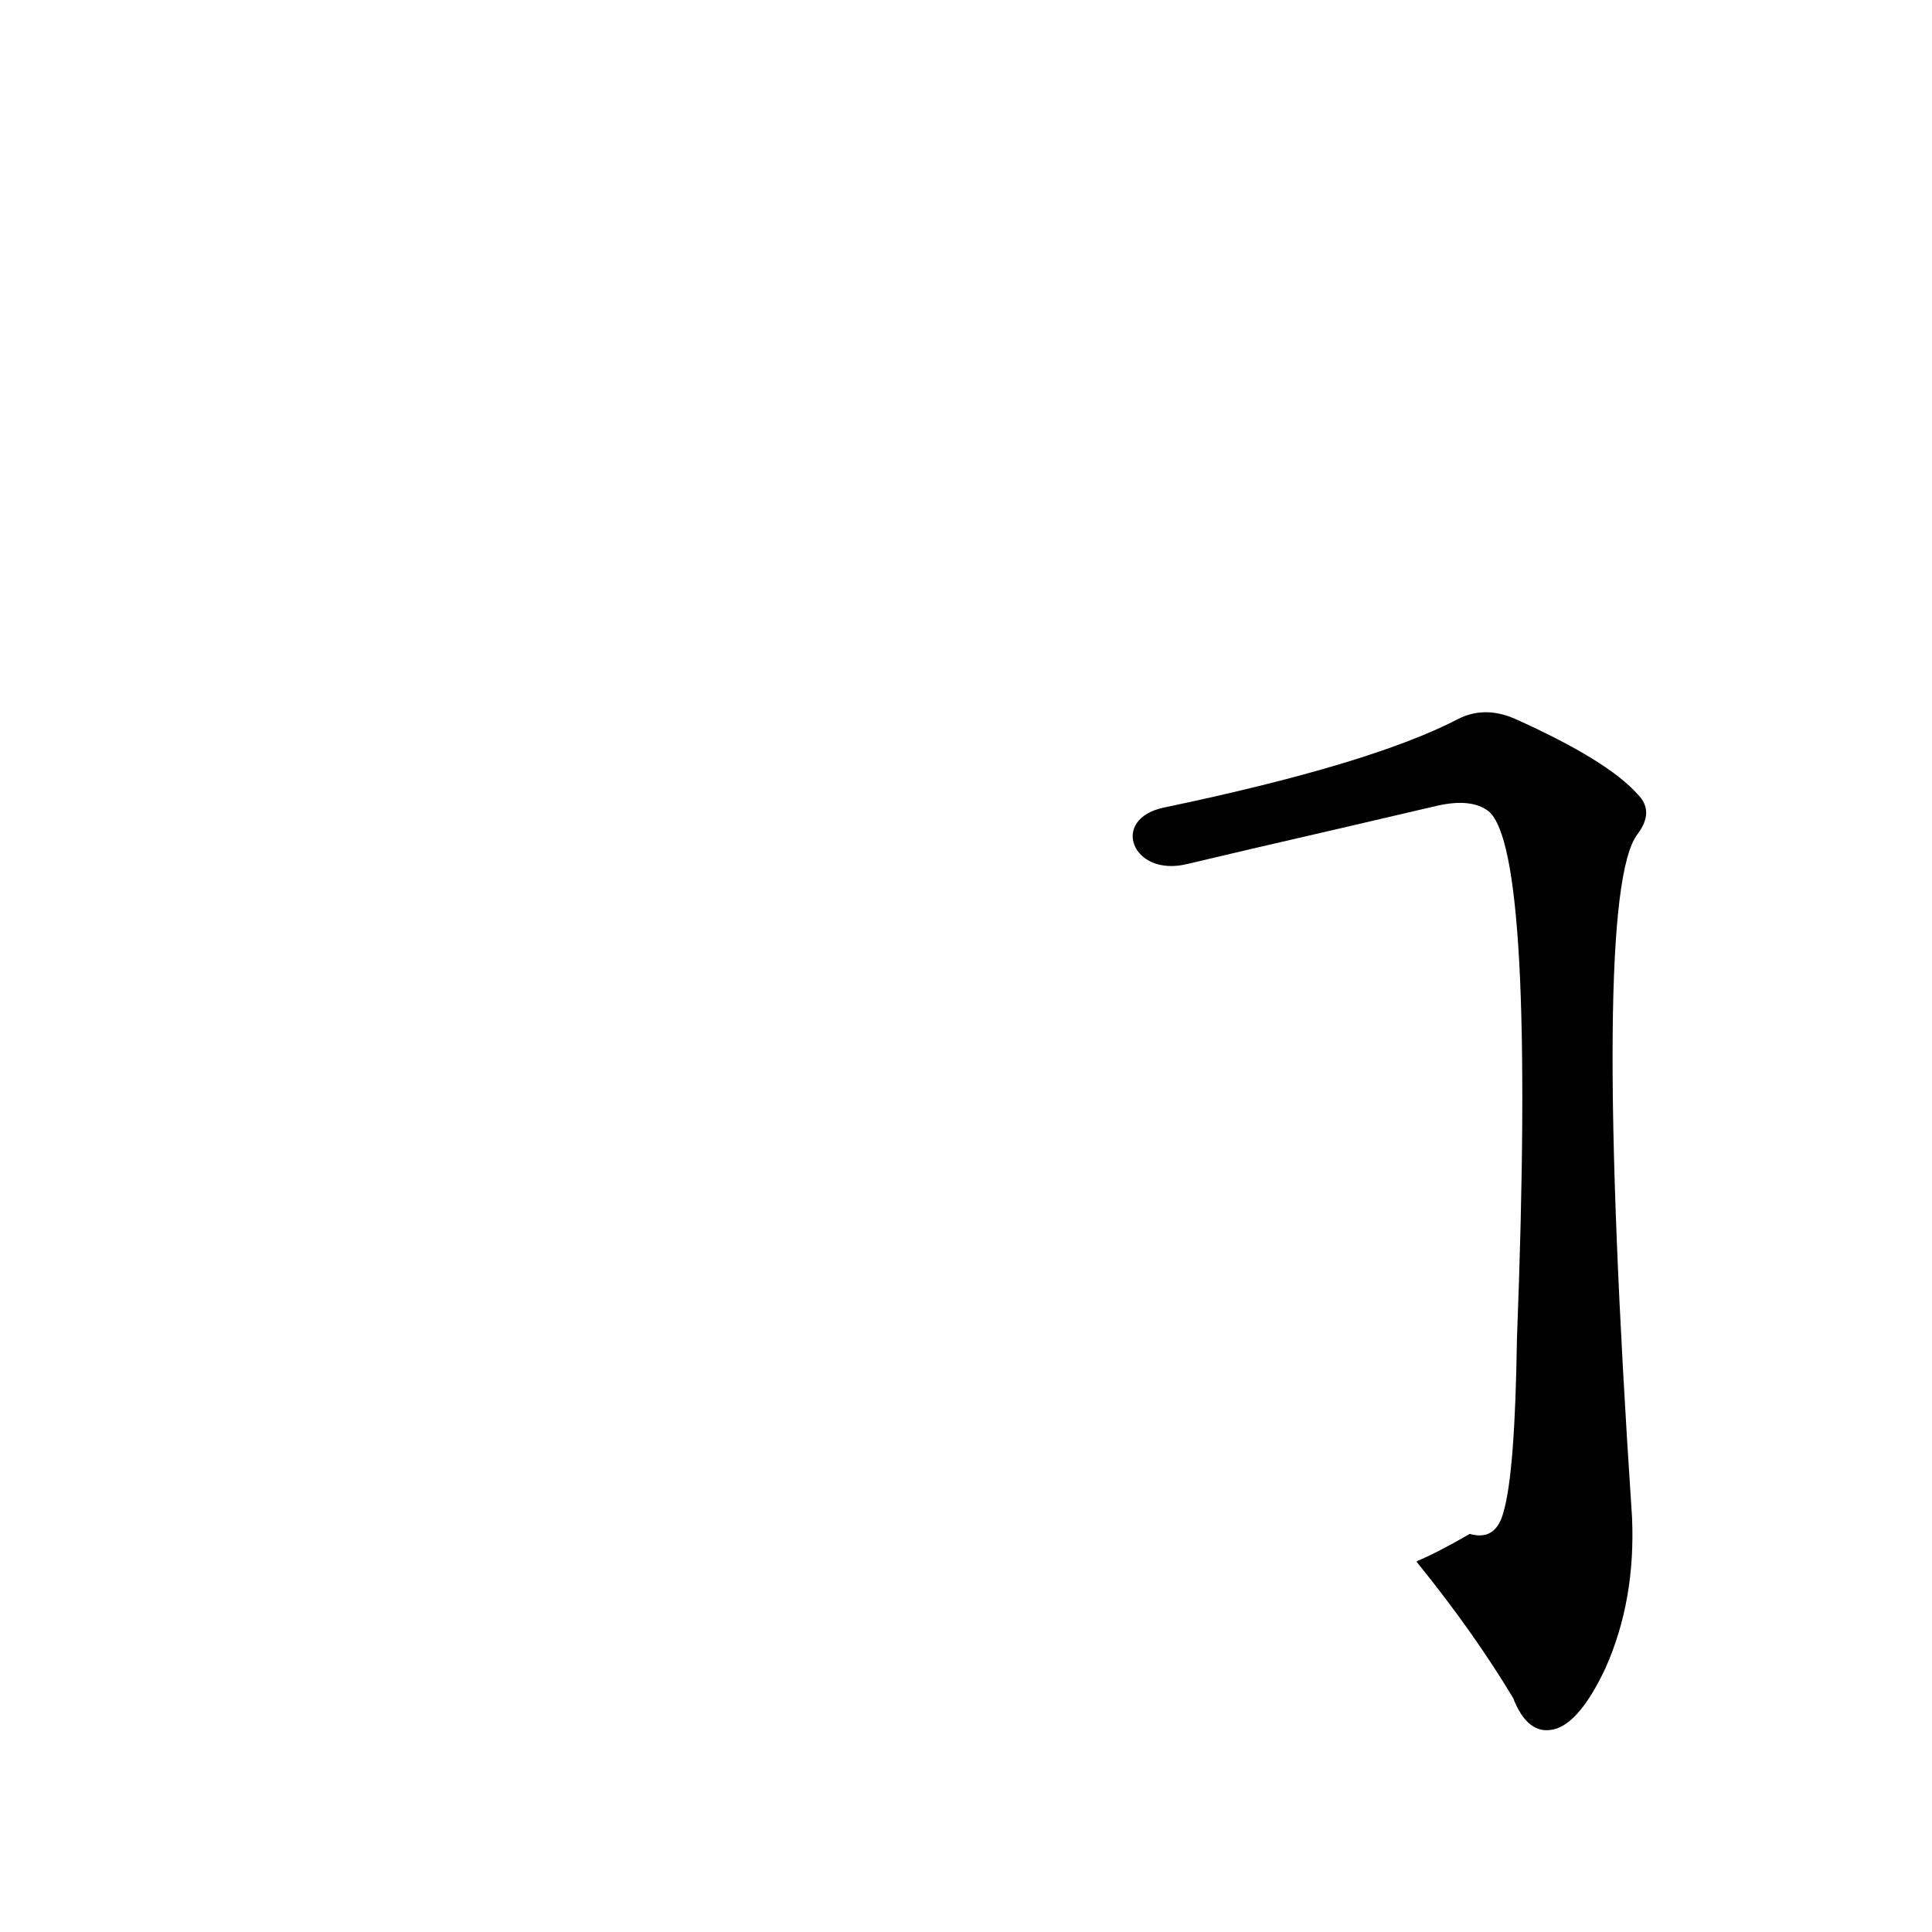 <?xml version='1.0' encoding='utf-8'?>
<svg xmlns="http://www.w3.org/2000/svg" version="1.1" viewBox="0 0 1024 1024"><g transform="scale(1, -1) translate(0, -900)"><path d="M 751 72 Q 781 35 802 0 Q 809 -18 821 -17 Q 836 -16 851 16 Q 867 52 865 96 Q 843 426 868 458 Q 877 470 868 479 Q 852 497 803 519 Q 787 526 773 519 Q 727 495 617 472 C 588 466 600 435 629 442 Q 642 445 663 450 Q 715 462 762 473 Q 780 477 789 470 Q 814 449 804 190 Q 803 120 797 99 Q 793 83 779 87 C 753 72 750 73 751 72 Z" fill="black" /></g></svg>